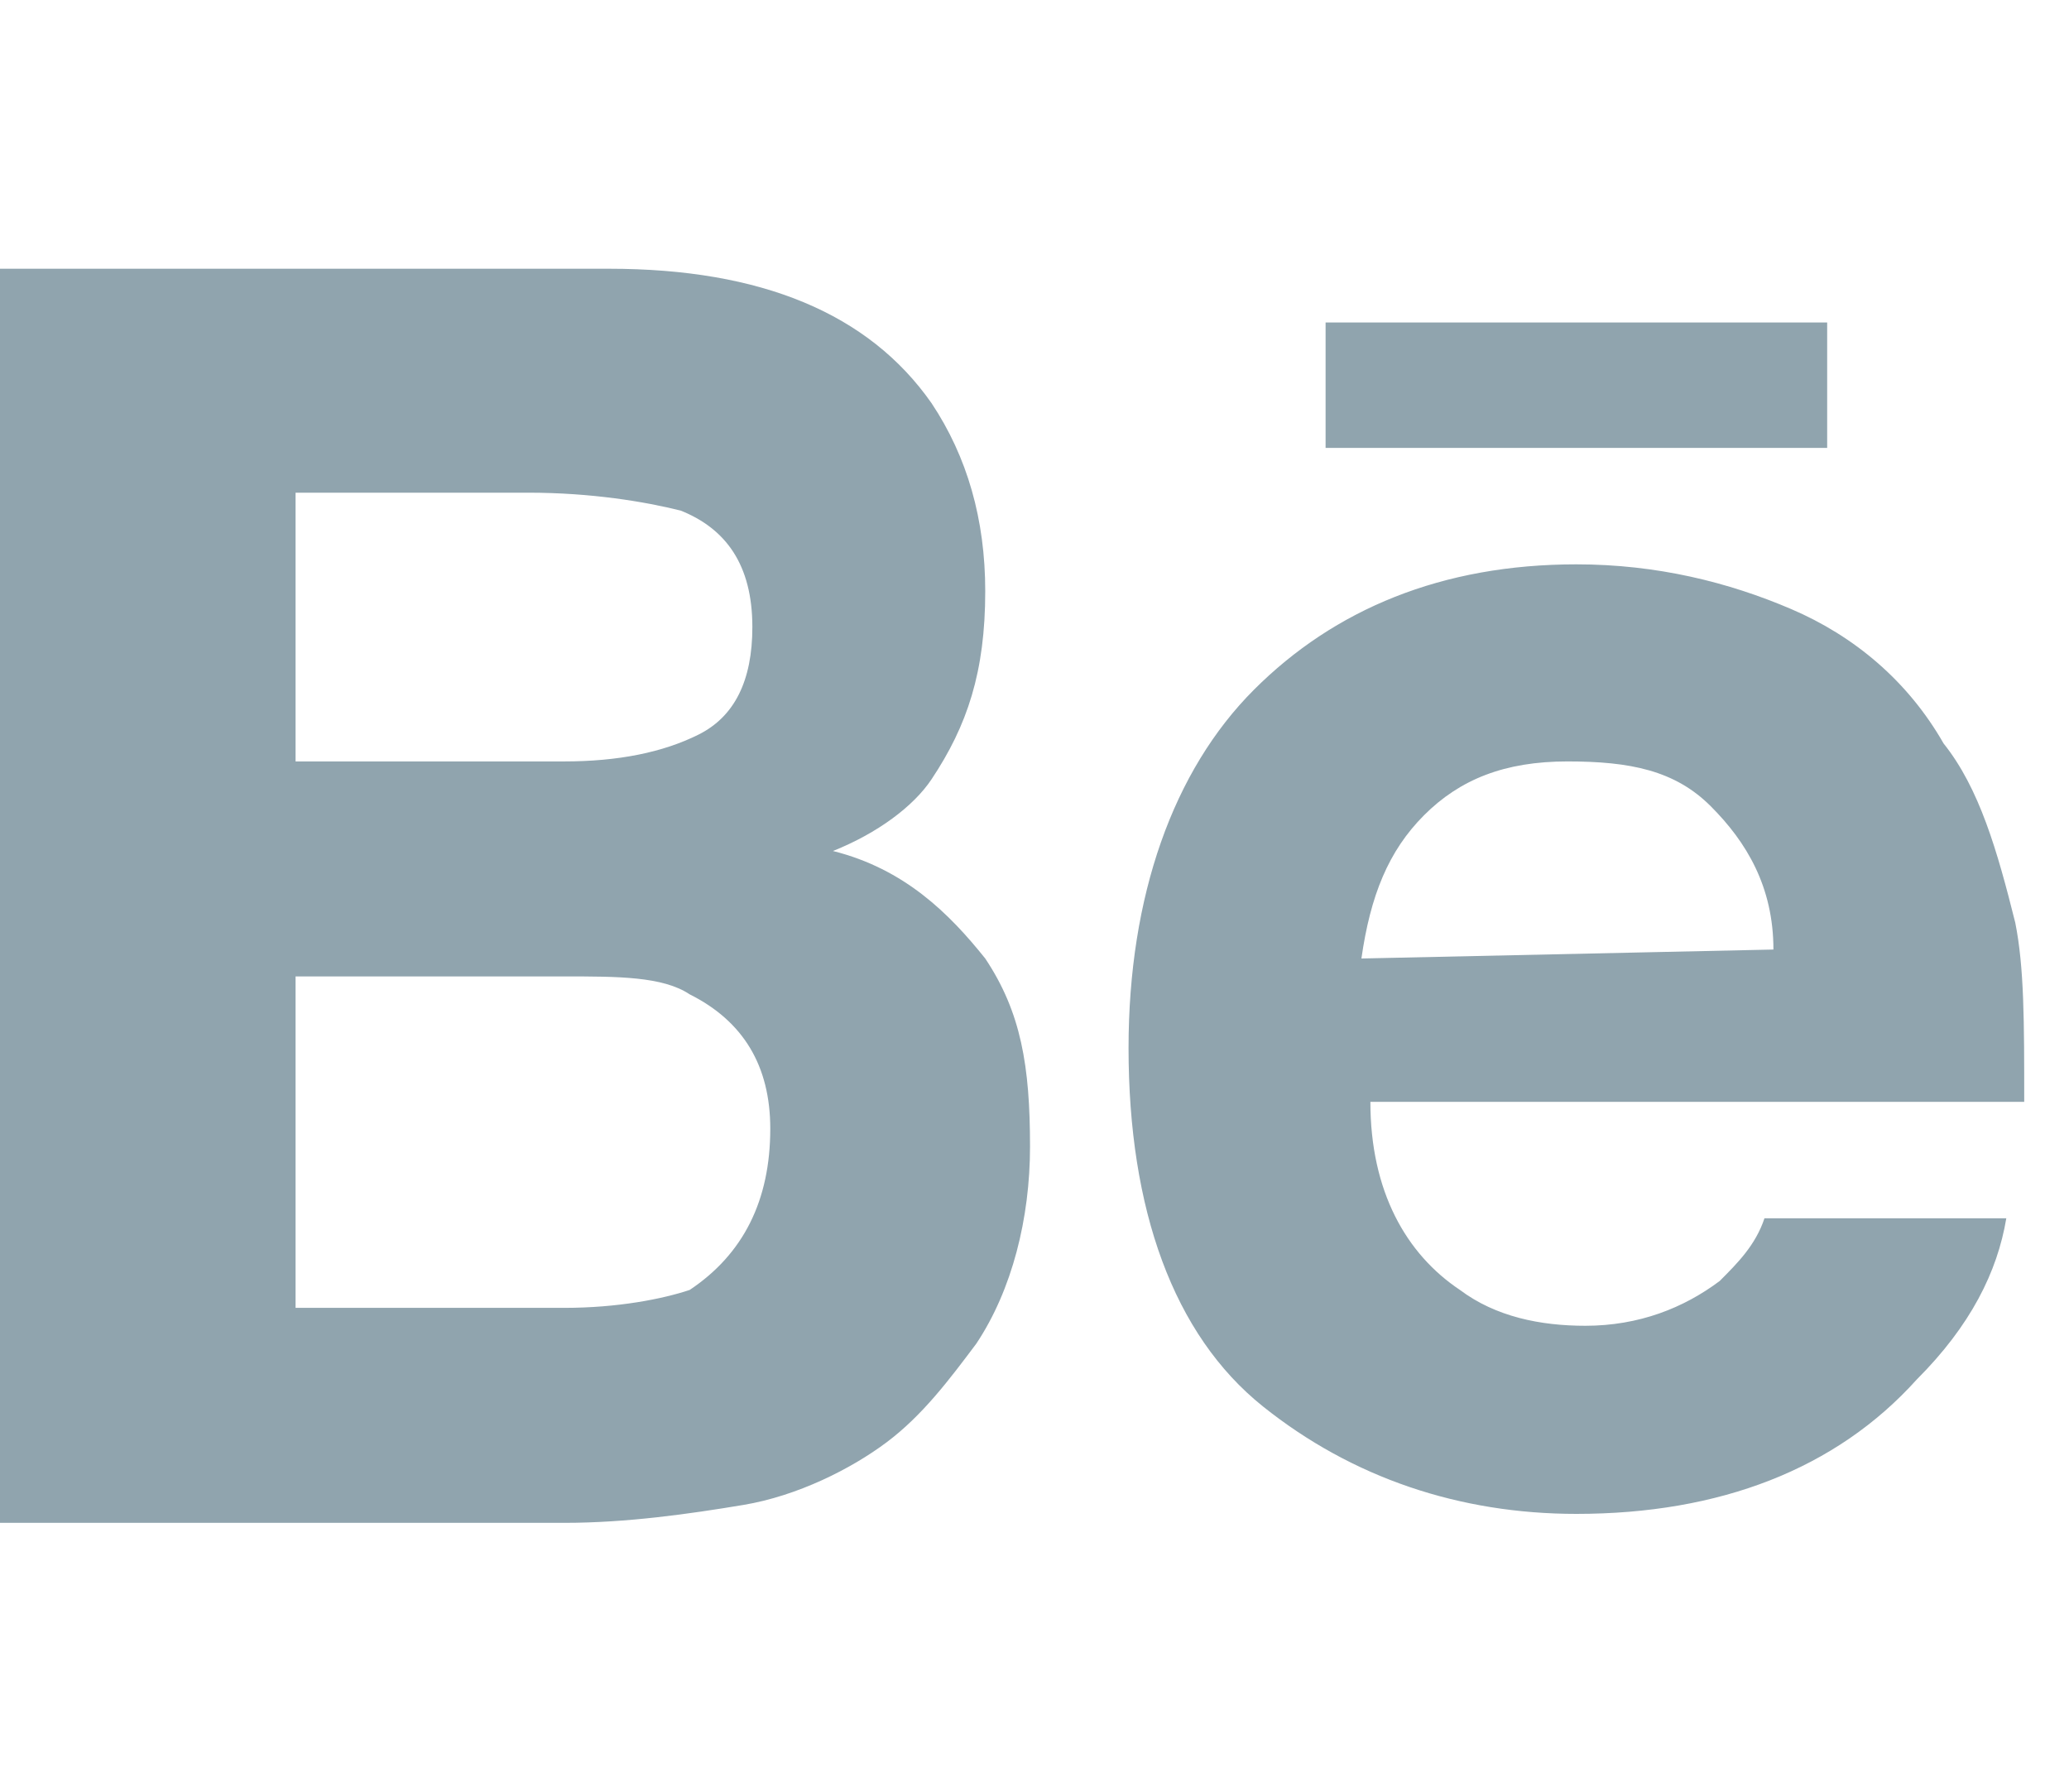 <?xml version="1.0" encoding="utf-8"?>
<!-- Generator: Adobe Illustrator 18.0.0, SVG Export Plug-In . SVG Version: 6.00 Build 0)  -->
<!DOCTYPE svg PUBLIC "-//W3C//DTD SVG 1.1//EN" "http://www.w3.org/Graphics/SVG/1.1/DTD/svg11.dtd">
<svg version="1.1" id="Layer_1" xmlns="http://www.w3.org/2000/svg" xmlns:xlink="http://www.w3.org/1999/xlink" x="0px" y="0px"
	 viewBox="0 0 23.1 20" enable-background="new 0 0 23.1 20" xml:space="preserve">
<g>
	<g>
		<path id="Behance_2_" fill="#90A4AE" d="M20.4,5h-5.6V3.6h5.6V5L20.4,5z M11,10.7c0.4,0.6,0.5,1.2,0.5,2.1c0,0.8-0.2,1.6-0.6,2.2
			c-0.3,0.4-0.6,0.8-1,1.1s-1,0.6-1.6,0.7S7,17,6.3,17H0V3h6.8c1.7,0,2.9,0.5,3.6,1.5C10.8,5.1,11,5.8,11,6.6c0,0.9-0.2,1.5-0.6,2.1
			C10.2,9,9.8,9.3,9.3,9.5C10.1,9.7,10.6,10.2,11,10.7z M3.3,8.5h3c0.6,0,1.1-0.1,1.5-0.3S8.4,7.6,8.4,7c0-0.7-0.3-1.1-0.8-1.3
			c-0.4-0.1-1-0.2-1.7-0.2H3.3V8.5z M8.6,12.6c0-0.7-0.3-1.2-0.9-1.5c-0.3-0.2-0.8-0.2-1.4-0.2h-3v3.7h3c0.6,0,1.1-0.1,1.4-0.2
			C8.3,14,8.6,13.4,8.6,12.6z M22.5,10.3c0.1,0.5,0.1,1.1,0.1,2h-7.3c0,1,0.4,1.7,1,2.1c0.4,0.3,0.9,0.4,1.4,0.4
			c0.6,0,1.1-0.2,1.5-0.5c0.2-0.2,0.4-0.4,0.5-0.7h2.7c-0.1,0.6-0.4,1.2-1,1.8c-0.9,1-2.2,1.5-3.8,1.5c-1.3,0-2.5-0.4-3.5-1.2
			s-1.5-2.2-1.5-4c0-1.7,0.5-3.1,1.4-4s2.1-1.4,3.6-1.4c0.9,0,1.7,0.2,2.4,0.5c0.7,0.3,1.3,0.8,1.7,1.5C22.1,8.8,22.3,9.5,22.5,10.3
			z M19.8,10.6c0-0.7-0.3-1.2-0.7-1.6c-0.4-0.4-0.9-0.5-1.6-0.5s-1.2,0.2-1.6,0.6c-0.4,0.4-0.6,0.9-0.7,1.6L19.8,10.6L19.8,10.6z"/>
	</g>
</g>
</svg>
